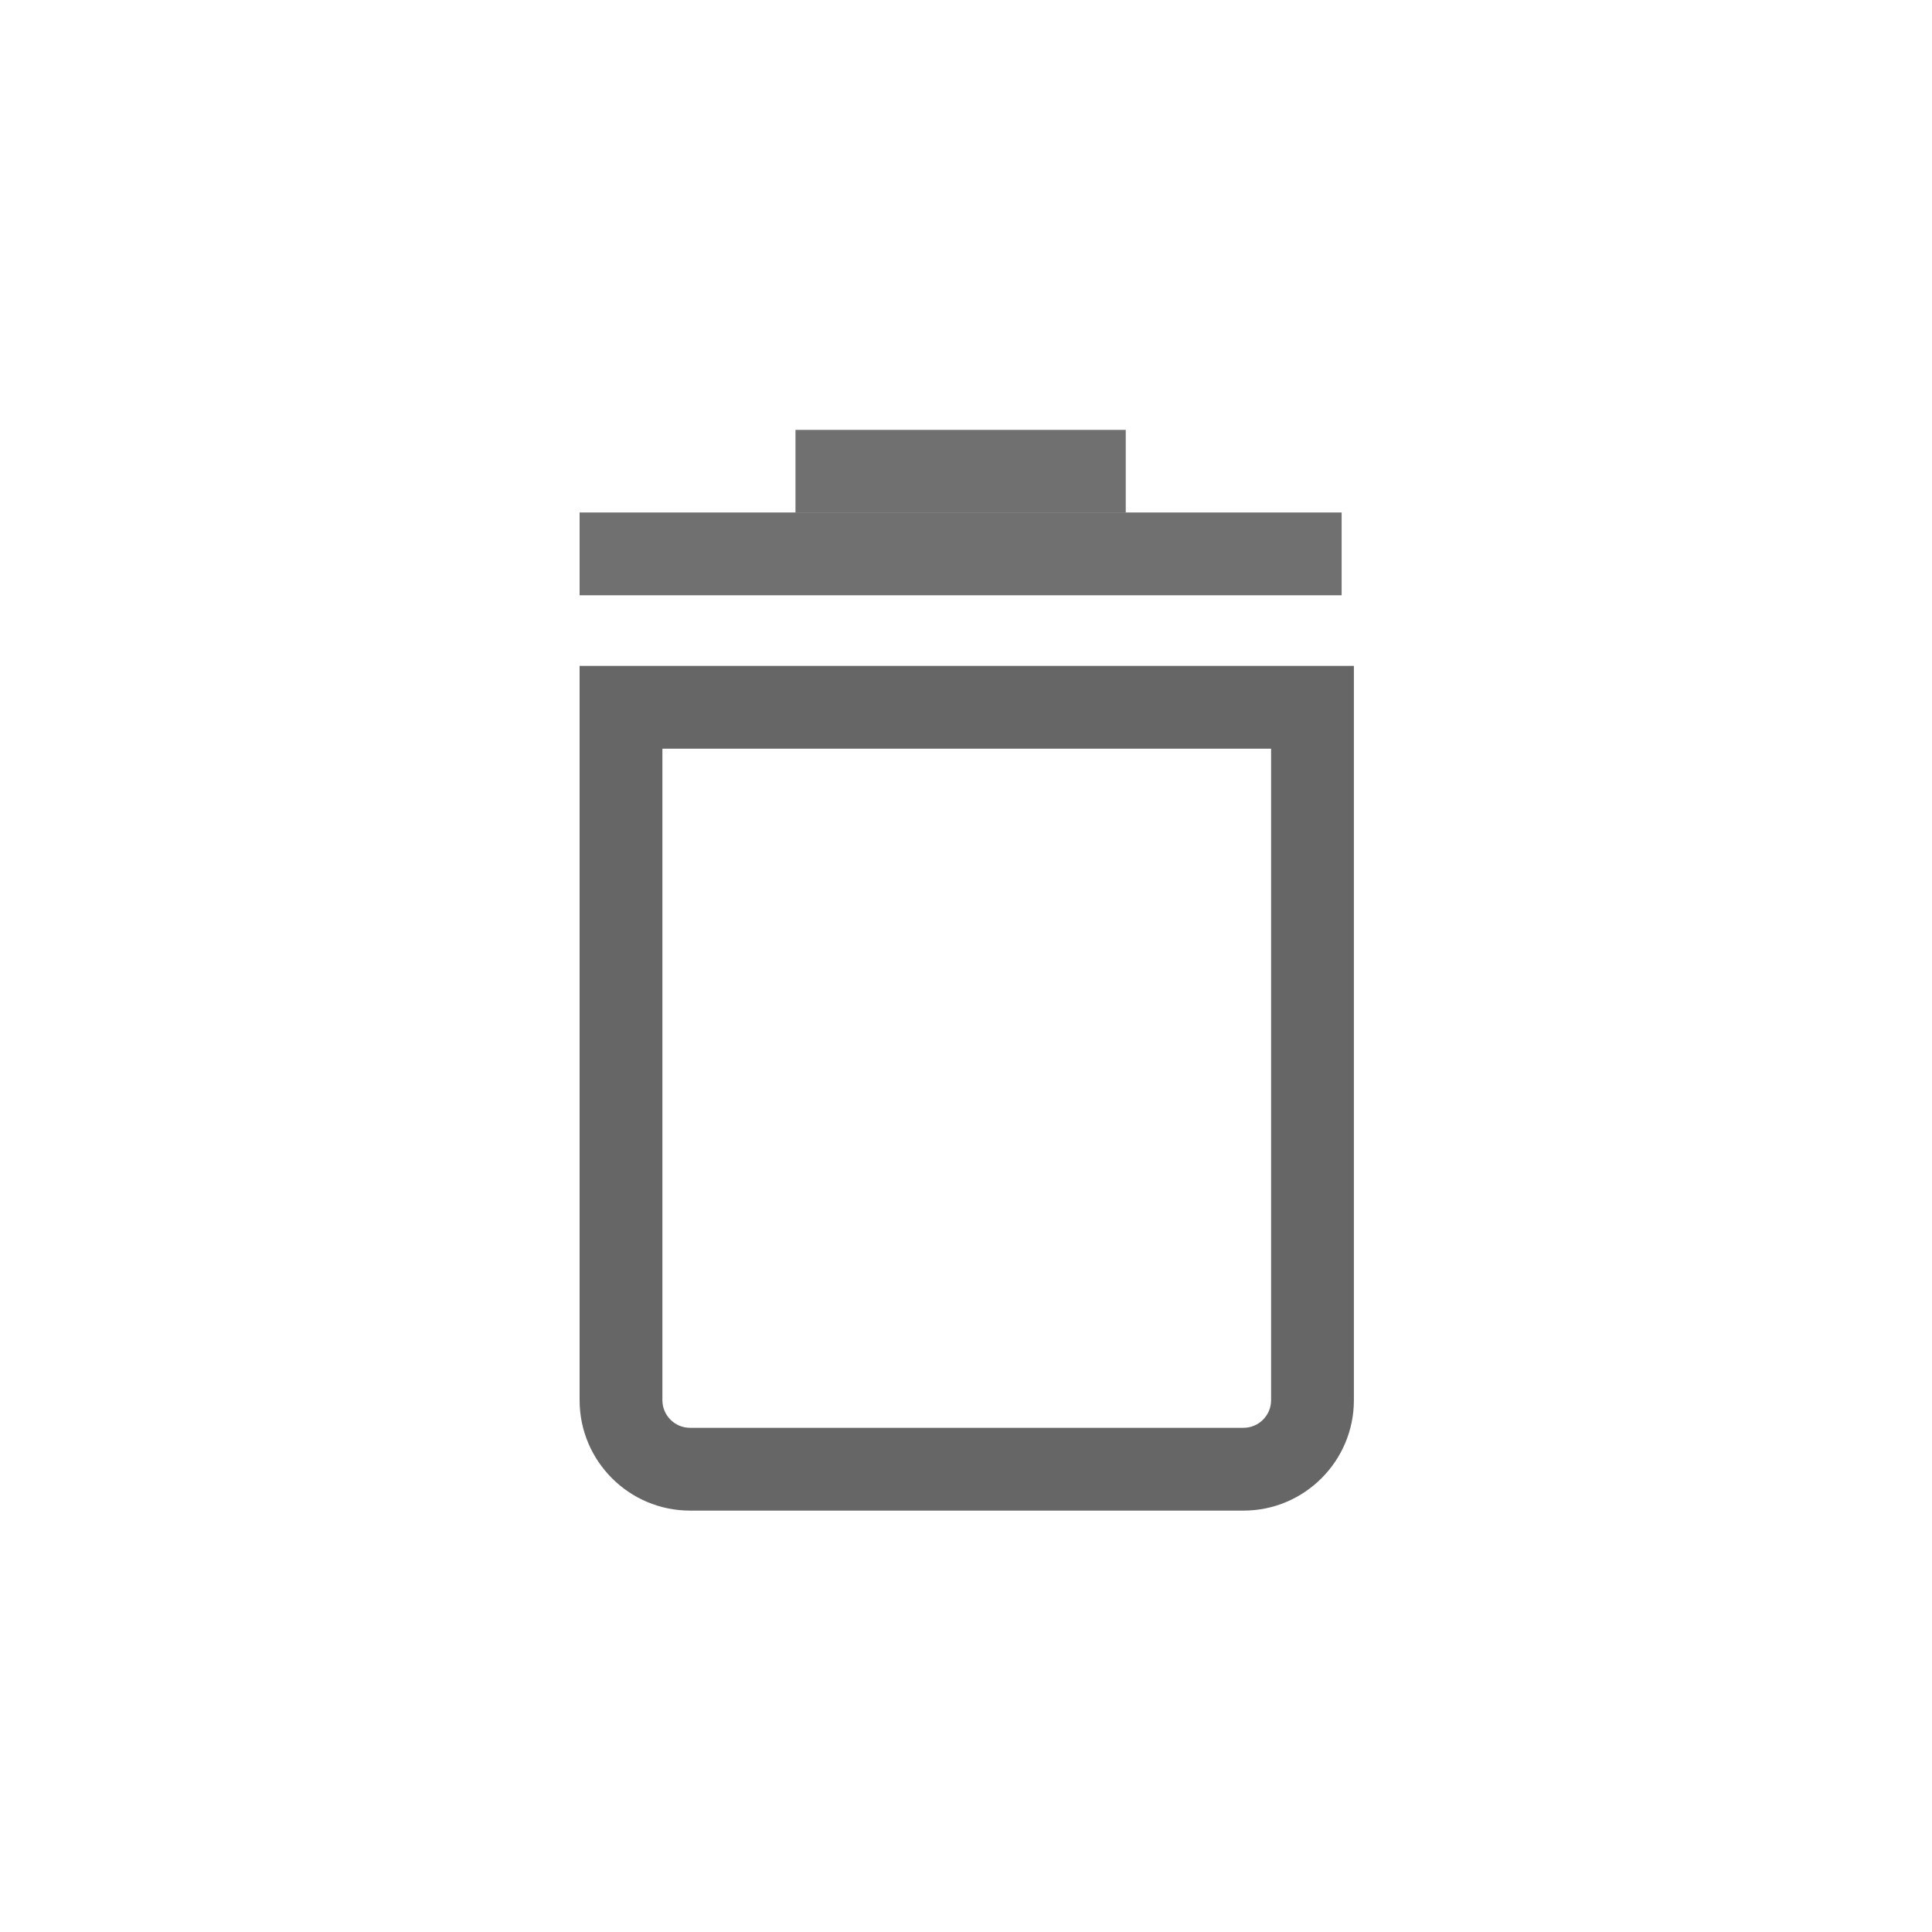 <svg xmlns="http://www.w3.org/2000/svg" width="35" height="35" viewBox="0 0 35 35">
  <g id="icon-mrr-delete" transform="translate(-3919 -575)">
    <rect id="Rectangle_11264" data-name="Rectangle 11264" width="35" height="35" transform="translate(3919 575)" fill="none"/>
    <g id="Group_18597" data-name="Group 18597" transform="translate(3570.803 -32.607)">
      <g id="Subtraction_1" data-name="Subtraction 1" transform="translate(358.697 619.67)" fill="none">
        <path d="M12.028,15.3H2a2,2,0,0,1-2-2V0H14.027V13.3A2,2,0,0,1,12.028,15.3Z" stroke="none"/>
        <path d="M 12.028 13.803 C 12.303 13.803 12.527 13.578 12.527 13.303 L 12.527 1.5 L 1.5 1.5 L 1.5 13.303 C 1.5 13.578 1.724 13.803 2 13.803 L 12.028 13.803 M 12.028 15.303 L 2 15.303 C 0.897 15.303 8.392333050721845e-09 14.406 8.392333050721845e-09 13.303 L 8.392333050721845e-09 2.136230392579819e-08 L 14.027 2.136230392579819e-08 L 14.027 13.303 C 14.027 14.406 13.13 15.303 12.028 15.303 Z" stroke="none" fill="#666"/>
      </g>
      <path id="Path_9415" data-name="Path 9415" d="M4340,2153.409h13.805" transform="translate(-3981.303 -1535.768)" fill="none" stroke="#707070" stroke-width="1.5"/>
      <path id="Path_9416" data-name="Path 9416" d="M4340,2153.409h5.983" transform="translate(-3977.392 -1537.264)" fill="none" stroke="#707070" stroke-width="1.5"/>
    </g>
  </g>
</svg>
